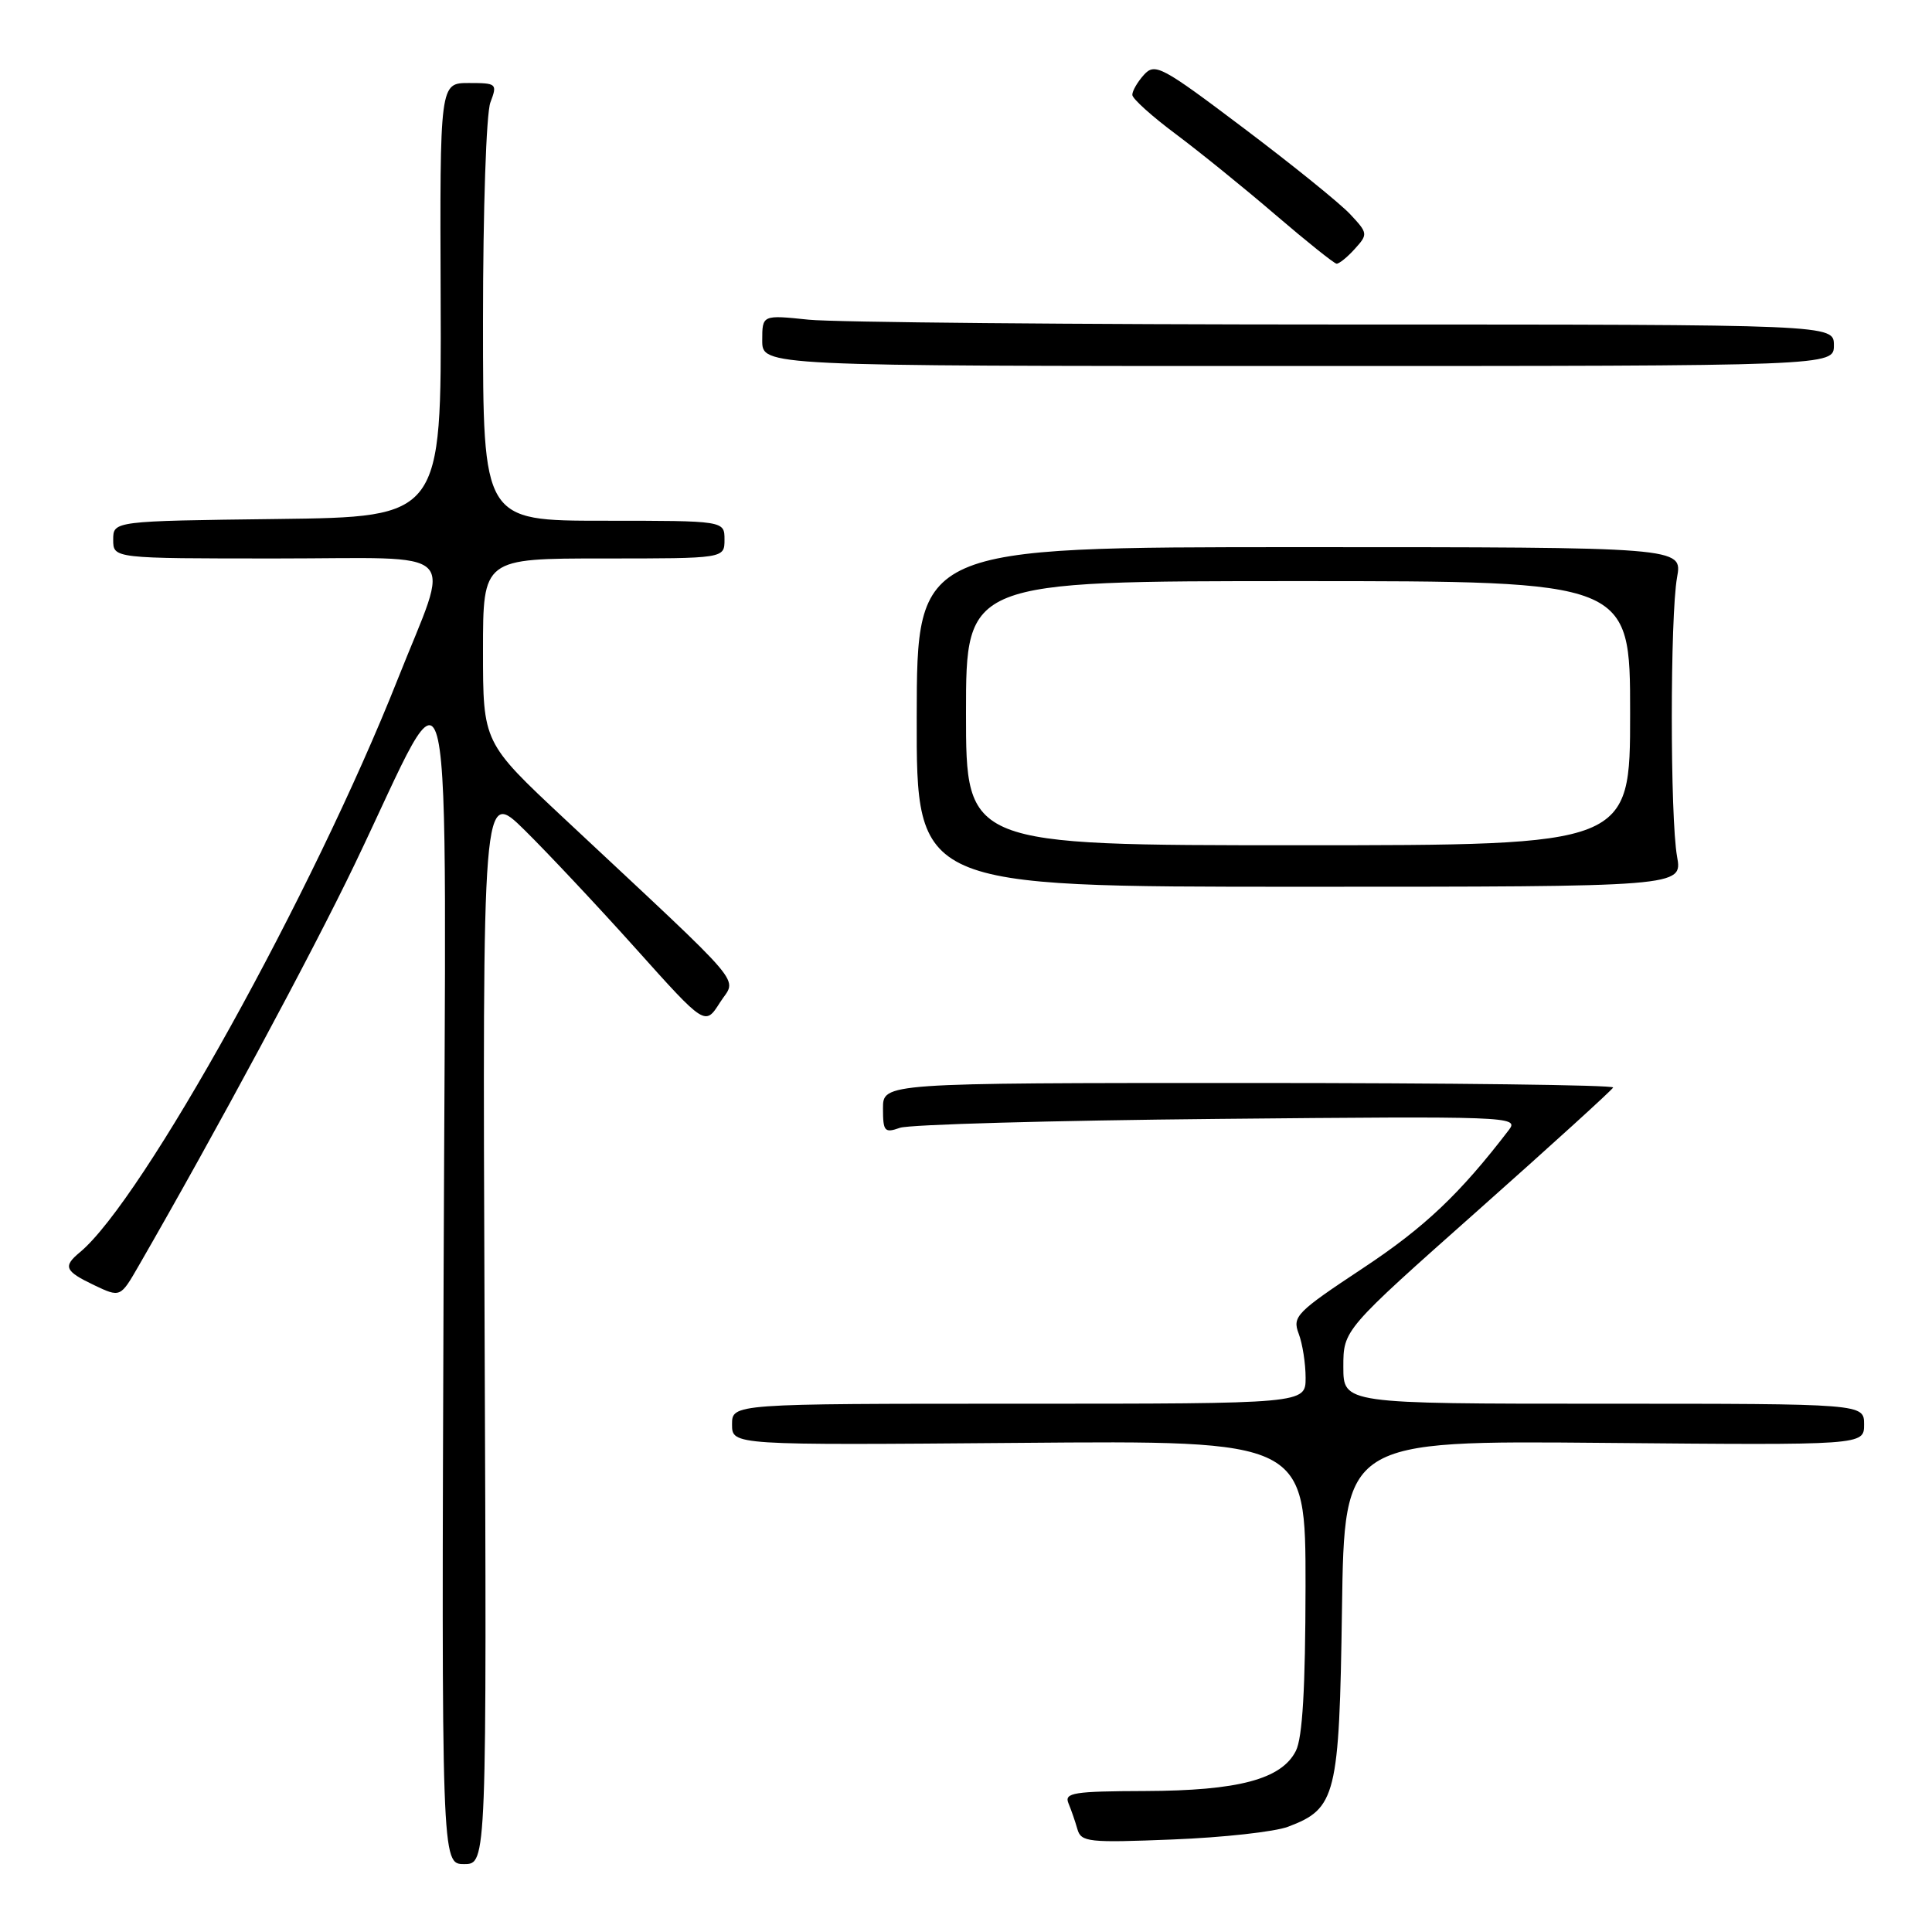 <?xml version="1.0" encoding="UTF-8" standalone="no"?>
<!DOCTYPE svg PUBLIC "-//W3C//DTD SVG 1.1//EN" "http://www.w3.org/Graphics/SVG/1.1/DTD/svg11.dtd" >
<svg xmlns="http://www.w3.org/2000/svg" xmlns:xlink="http://www.w3.org/1999/xlink" version="1.1" viewBox="0 0 256 256">
 <g >
 <path fill="currentColor"
d=" M 64.21 175.75 C 63.93 104.50 63.93 104.50 69.52 110.00 C 72.59 113.03 79.23 120.10 84.27 125.72 C 93.43 135.94 93.43 135.94 95.39 132.85 C 97.61 129.34 99.64 131.74 74.75 108.45 C 64.00 98.39 64.00 98.39 64.00 86.20 C 64.00 74.00 64.00 74.00 80.00 74.00 C 96.00 74.00 96.00 74.00 96.00 71.50 C 96.00 69.00 96.00 69.00 80.00 69.00 C 64.00 69.00 64.00 69.00 64.00 42.57 C 64.00 27.81 64.43 15.00 64.98 13.57 C 65.92 11.09 65.82 11.00 62.12 11.00 C 58.28 11.00 58.28 11.00 58.39 39.75 C 58.50 68.50 58.50 68.50 36.75 68.77 C 15.00 69.04 15.00 69.04 15.00 71.52 C 15.00 74.00 15.00 74.00 36.61 74.00 C 61.65 74.00 59.78 72.14 52.70 90.00 C 41.49 118.31 18.90 159.03 10.60 165.92 C 8.31 167.82 8.57 168.42 12.47 170.29 C 15.95 171.94 15.95 171.94 18.38 167.72 C 28.59 150.01 41.38 126.23 47.01 114.50 C 60.42 86.56 59.10 80.42 58.78 169.25 C 58.50 247.00 58.50 247.00 61.50 247.00 C 64.50 247.00 64.50 247.00 64.21 175.75 Z  M 170.68 242.05 C 177.05 239.65 177.46 237.98 177.82 213.19 C 178.14 190.88 178.14 190.88 212.57 191.19 C 247.00 191.50 247.00 191.50 247.00 188.75 C 247.00 186.00 247.00 186.00 212.50 186.00 C 178.00 186.00 178.00 186.00 178.00 181.11 C 178.00 176.22 178.00 176.22 195.75 160.46 C 205.51 151.79 213.61 144.43 213.75 144.10 C 213.89 143.77 192.18 143.50 165.50 143.50 C 117.00 143.50 117.00 143.50 117.00 146.87 C 117.00 149.93 117.21 150.16 119.25 149.44 C 120.49 149.00 139.47 148.47 161.42 148.26 C 199.85 147.89 201.30 147.94 199.96 149.69 C 193.45 158.20 188.76 162.64 180.58 168.05 C 171.79 173.87 171.22 174.44 172.08 176.71 C 172.59 178.04 173.00 180.68 173.00 182.57 C 173.00 186.00 173.00 186.00 135.00 186.00 C 97.00 186.00 97.00 186.00 97.00 188.75 C 97.00 191.50 97.00 191.50 135.00 191.19 C 173.00 190.87 173.00 190.87 172.99 210.19 C 172.97 223.73 172.59 230.25 171.71 232.00 C 169.81 235.76 164.09 237.28 151.71 237.32 C 142.29 237.35 141.00 237.55 141.57 238.93 C 141.93 239.79 142.47 241.34 142.76 242.37 C 143.25 244.09 144.21 244.19 155.40 243.74 C 162.05 243.48 168.93 242.72 170.68 242.05 Z  M 222.22 113.50 C 221.29 108.32 221.29 81.68 222.22 76.50 C 222.94 72.50 222.94 72.50 172.22 72.50 C 121.50 72.50 121.50 72.50 121.47 95.00 C 121.43 117.50 121.43 117.50 172.19 117.50 C 222.94 117.50 222.94 117.50 222.22 113.50 Z  M 243.00 45.75 C 243.00 43.00 243.00 43.00 178.15 43.00 C 142.48 43.00 110.53 42.71 107.15 42.36 C 101.00 41.72 101.00 41.72 101.00 45.11 C 101.00 48.50 101.00 48.50 172.00 48.50 C 243.00 48.50 243.00 48.50 243.00 45.75 Z  M 179.51 32.99 C 181.28 31.04 181.26 30.90 178.91 28.39 C 177.59 26.97 171.24 21.84 164.82 17.00 C 153.89 8.75 153.04 8.30 151.57 9.92 C 150.71 10.88 150.02 12.07 150.04 12.58 C 150.06 13.09 152.65 15.42 155.79 17.76 C 158.93 20.11 164.88 24.92 169.00 28.46 C 173.12 31.99 176.77 34.91 177.10 34.94 C 177.42 34.97 178.51 34.10 179.51 32.99 Z  M 128.00 94.50 C 128.00 77.00 128.00 77.00 172.00 77.00 C 216.00 77.00 216.00 77.00 216.00 94.50 C 216.00 112.00 216.00 112.00 172.00 112.00 C 128.00 112.00 128.00 112.00 128.00 94.50 Z "/>
</g>
</svg>